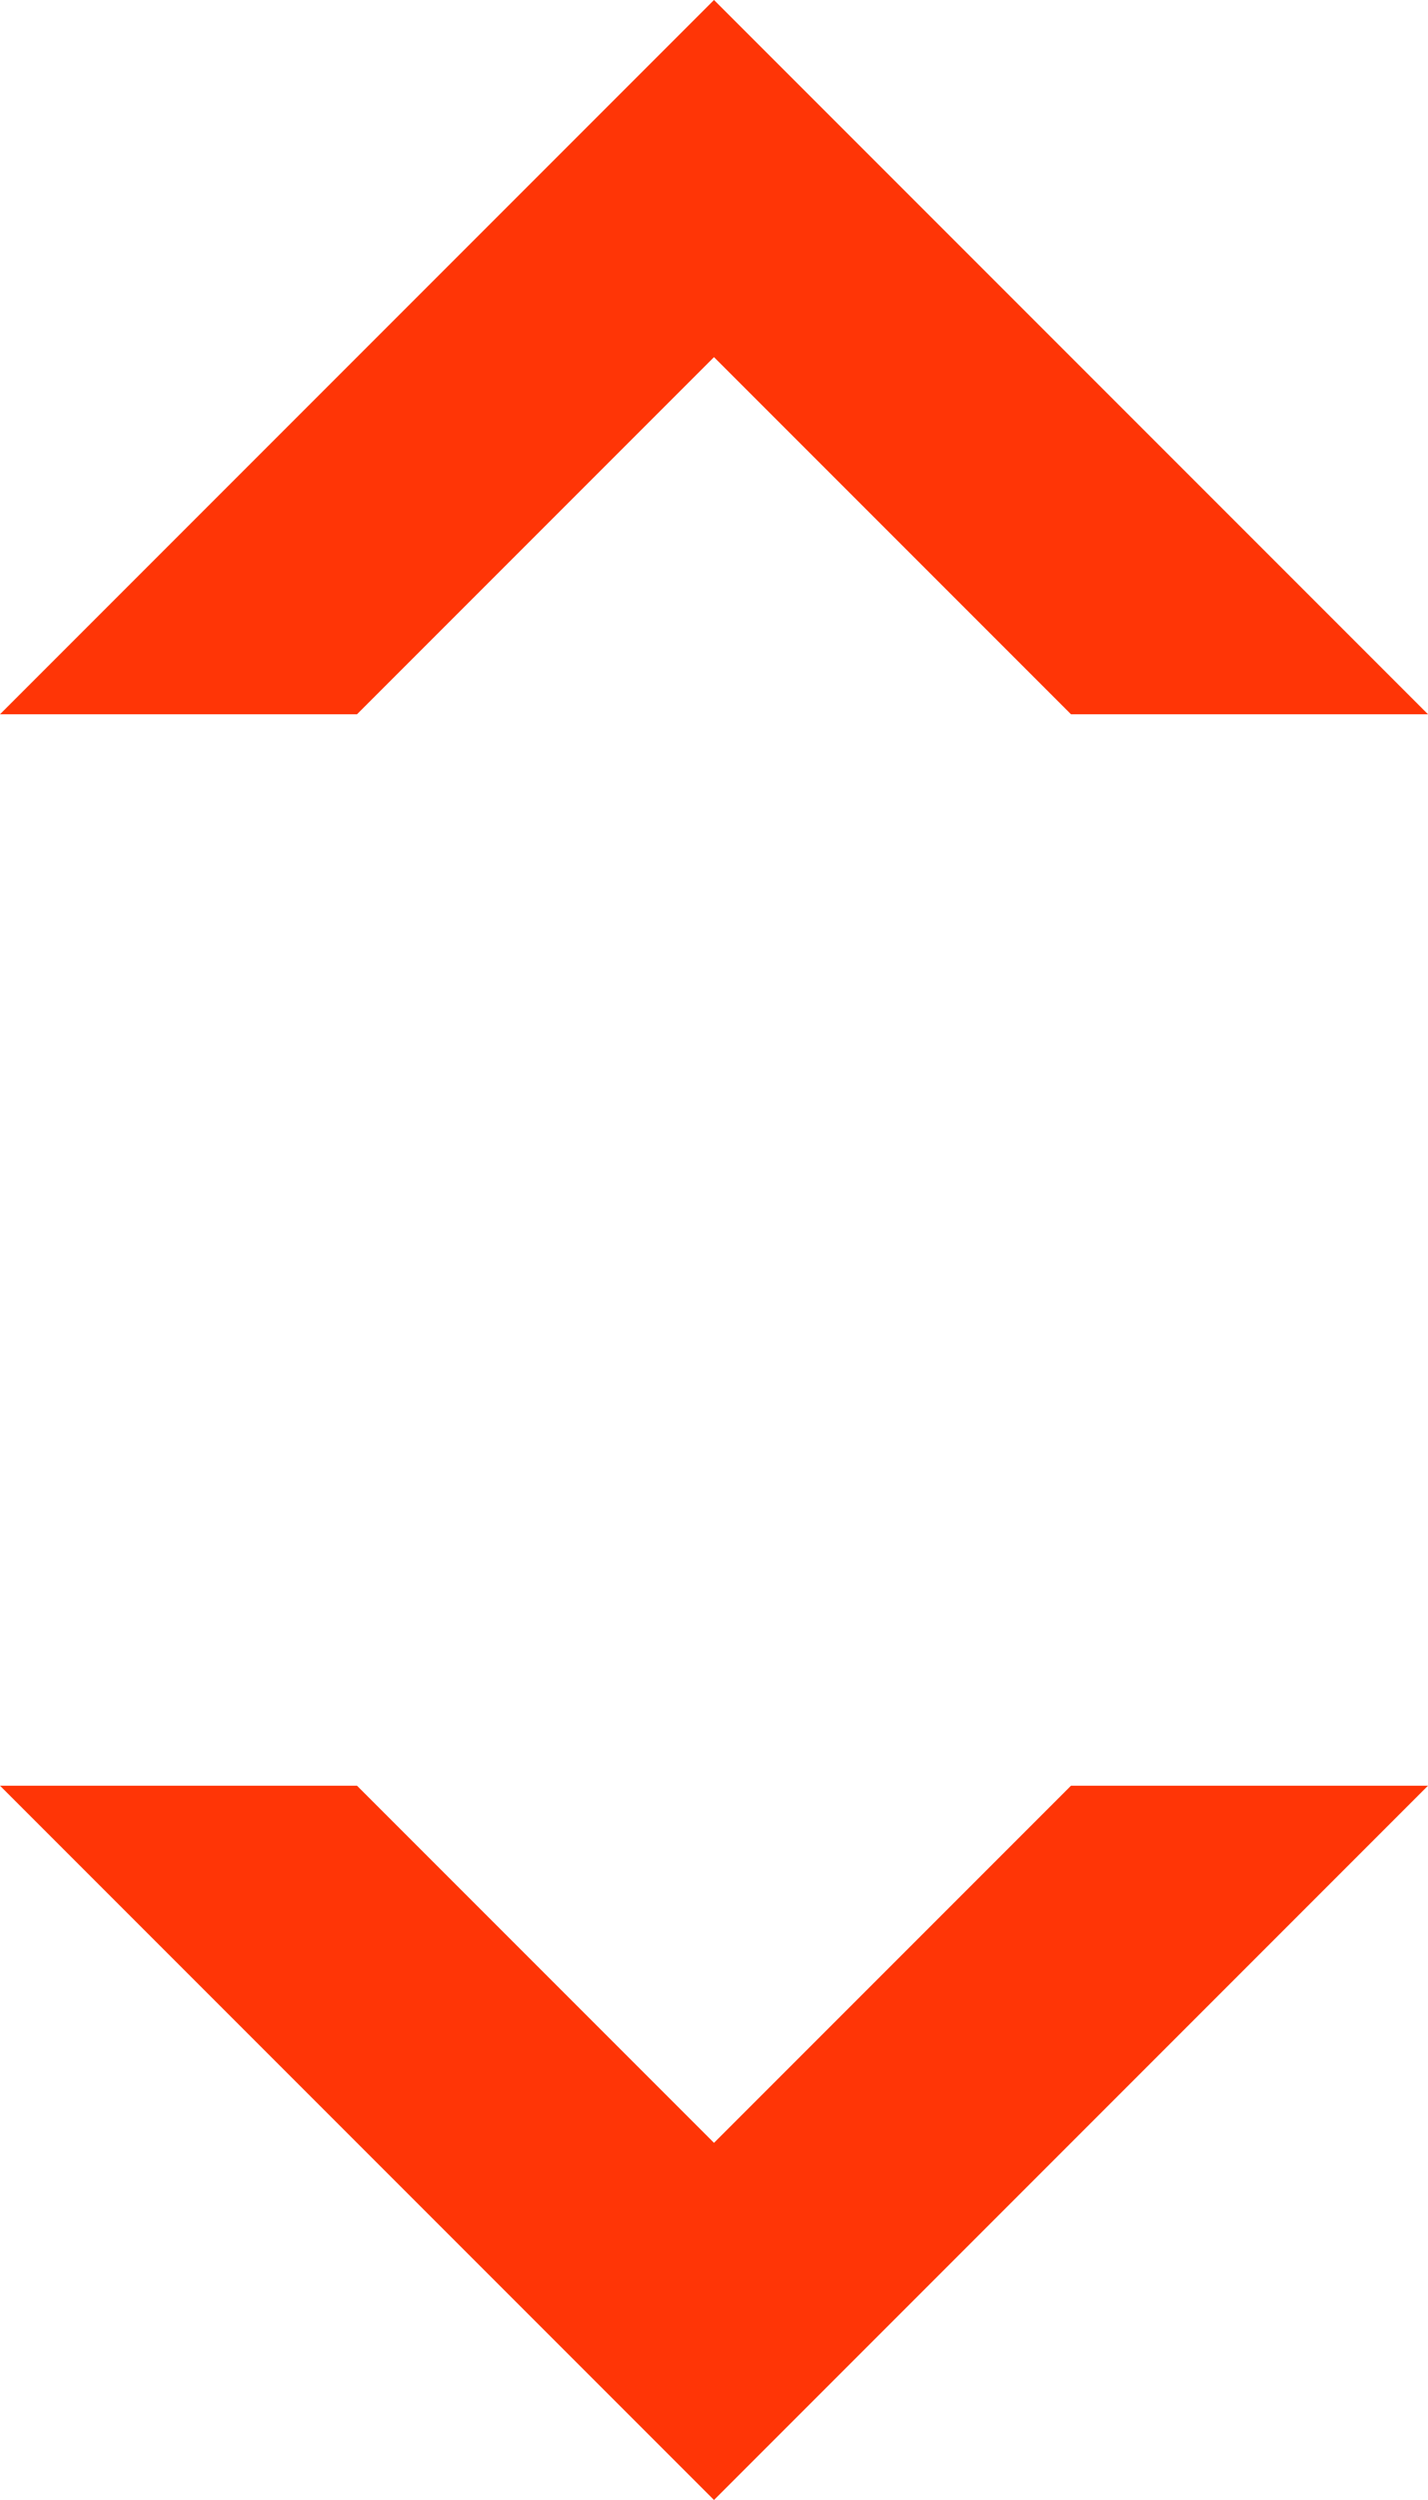 <?xml version="1.0" encoding="utf-8"?>
<!-- Generator: Adobe Illustrator 21.1.0, SVG Export Plug-In . SVG Version: 6.00 Build 0)  -->
<svg version="1.1" id="Layer_1" xmlns="http://www.w3.org/2000/svg" xmlns:xlink="http://www.w3.org/1999/xlink" x="0px" y="0px"
	 width="8px" height="14px" viewBox="0 0 8 14" style="enable-background:new 0 0 8 14;" xml:space="preserve">
<style type="text/css">
	.st0{fill:#FF3506;}
</style>
<polygon class="st0" points="0,4 4,0 8,4 6,4 4,2 2,4 "/>
<polygon class="st0" points="8,10 4,14 0,10 2,10 4,12 6,10 "/>
</svg>
